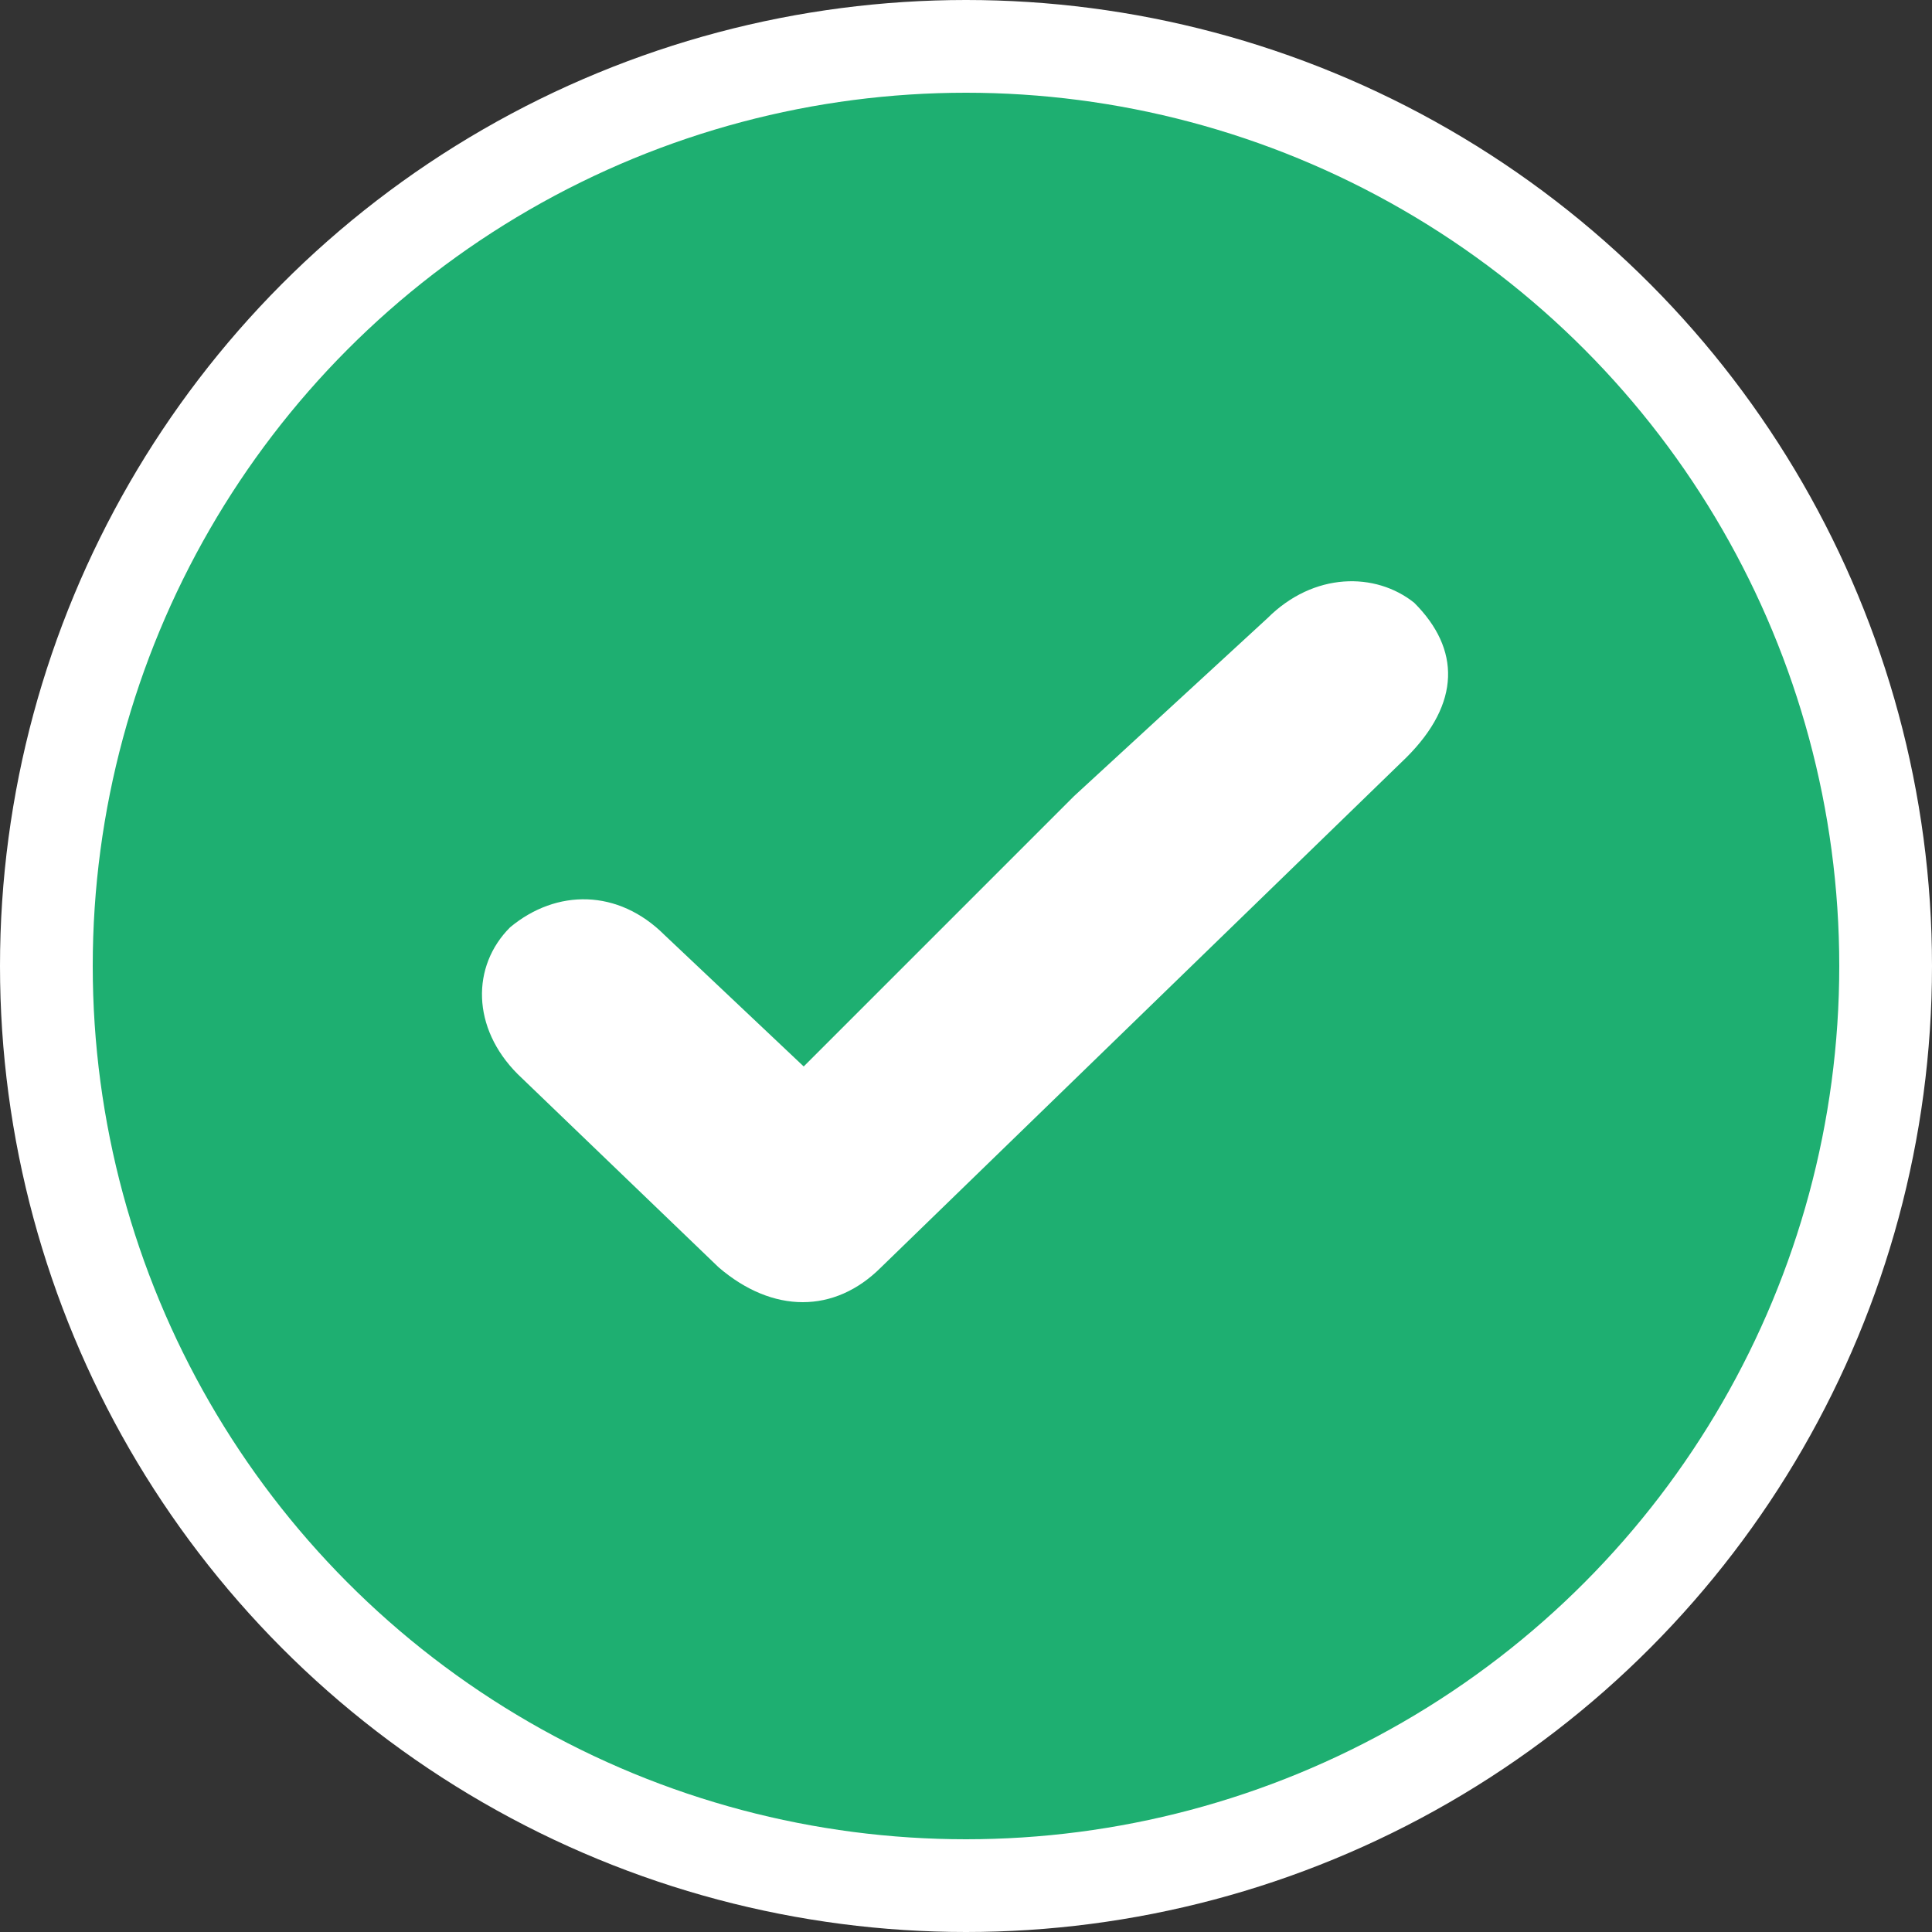 <svg xmlns="http://www.w3.org/2000/svg" width="250" height="250" fill="none"><rect width="100%" height="100%" fill="#333333" stroke="none"/><defs/><circle cx="125" cy="125" r="119" fill="#1EAF71" stroke="#fff" stroke-width="12"/><path fill="#fff" d="M104 138l35-35 25-23c6-6 14-6 19-2 6 6 6 13-1 20l-68 66c-6 6-14 6-21 0l-26-25c-6-6-6-14-1-19 6-5 14-5 20 1l18 17z"/></svg>